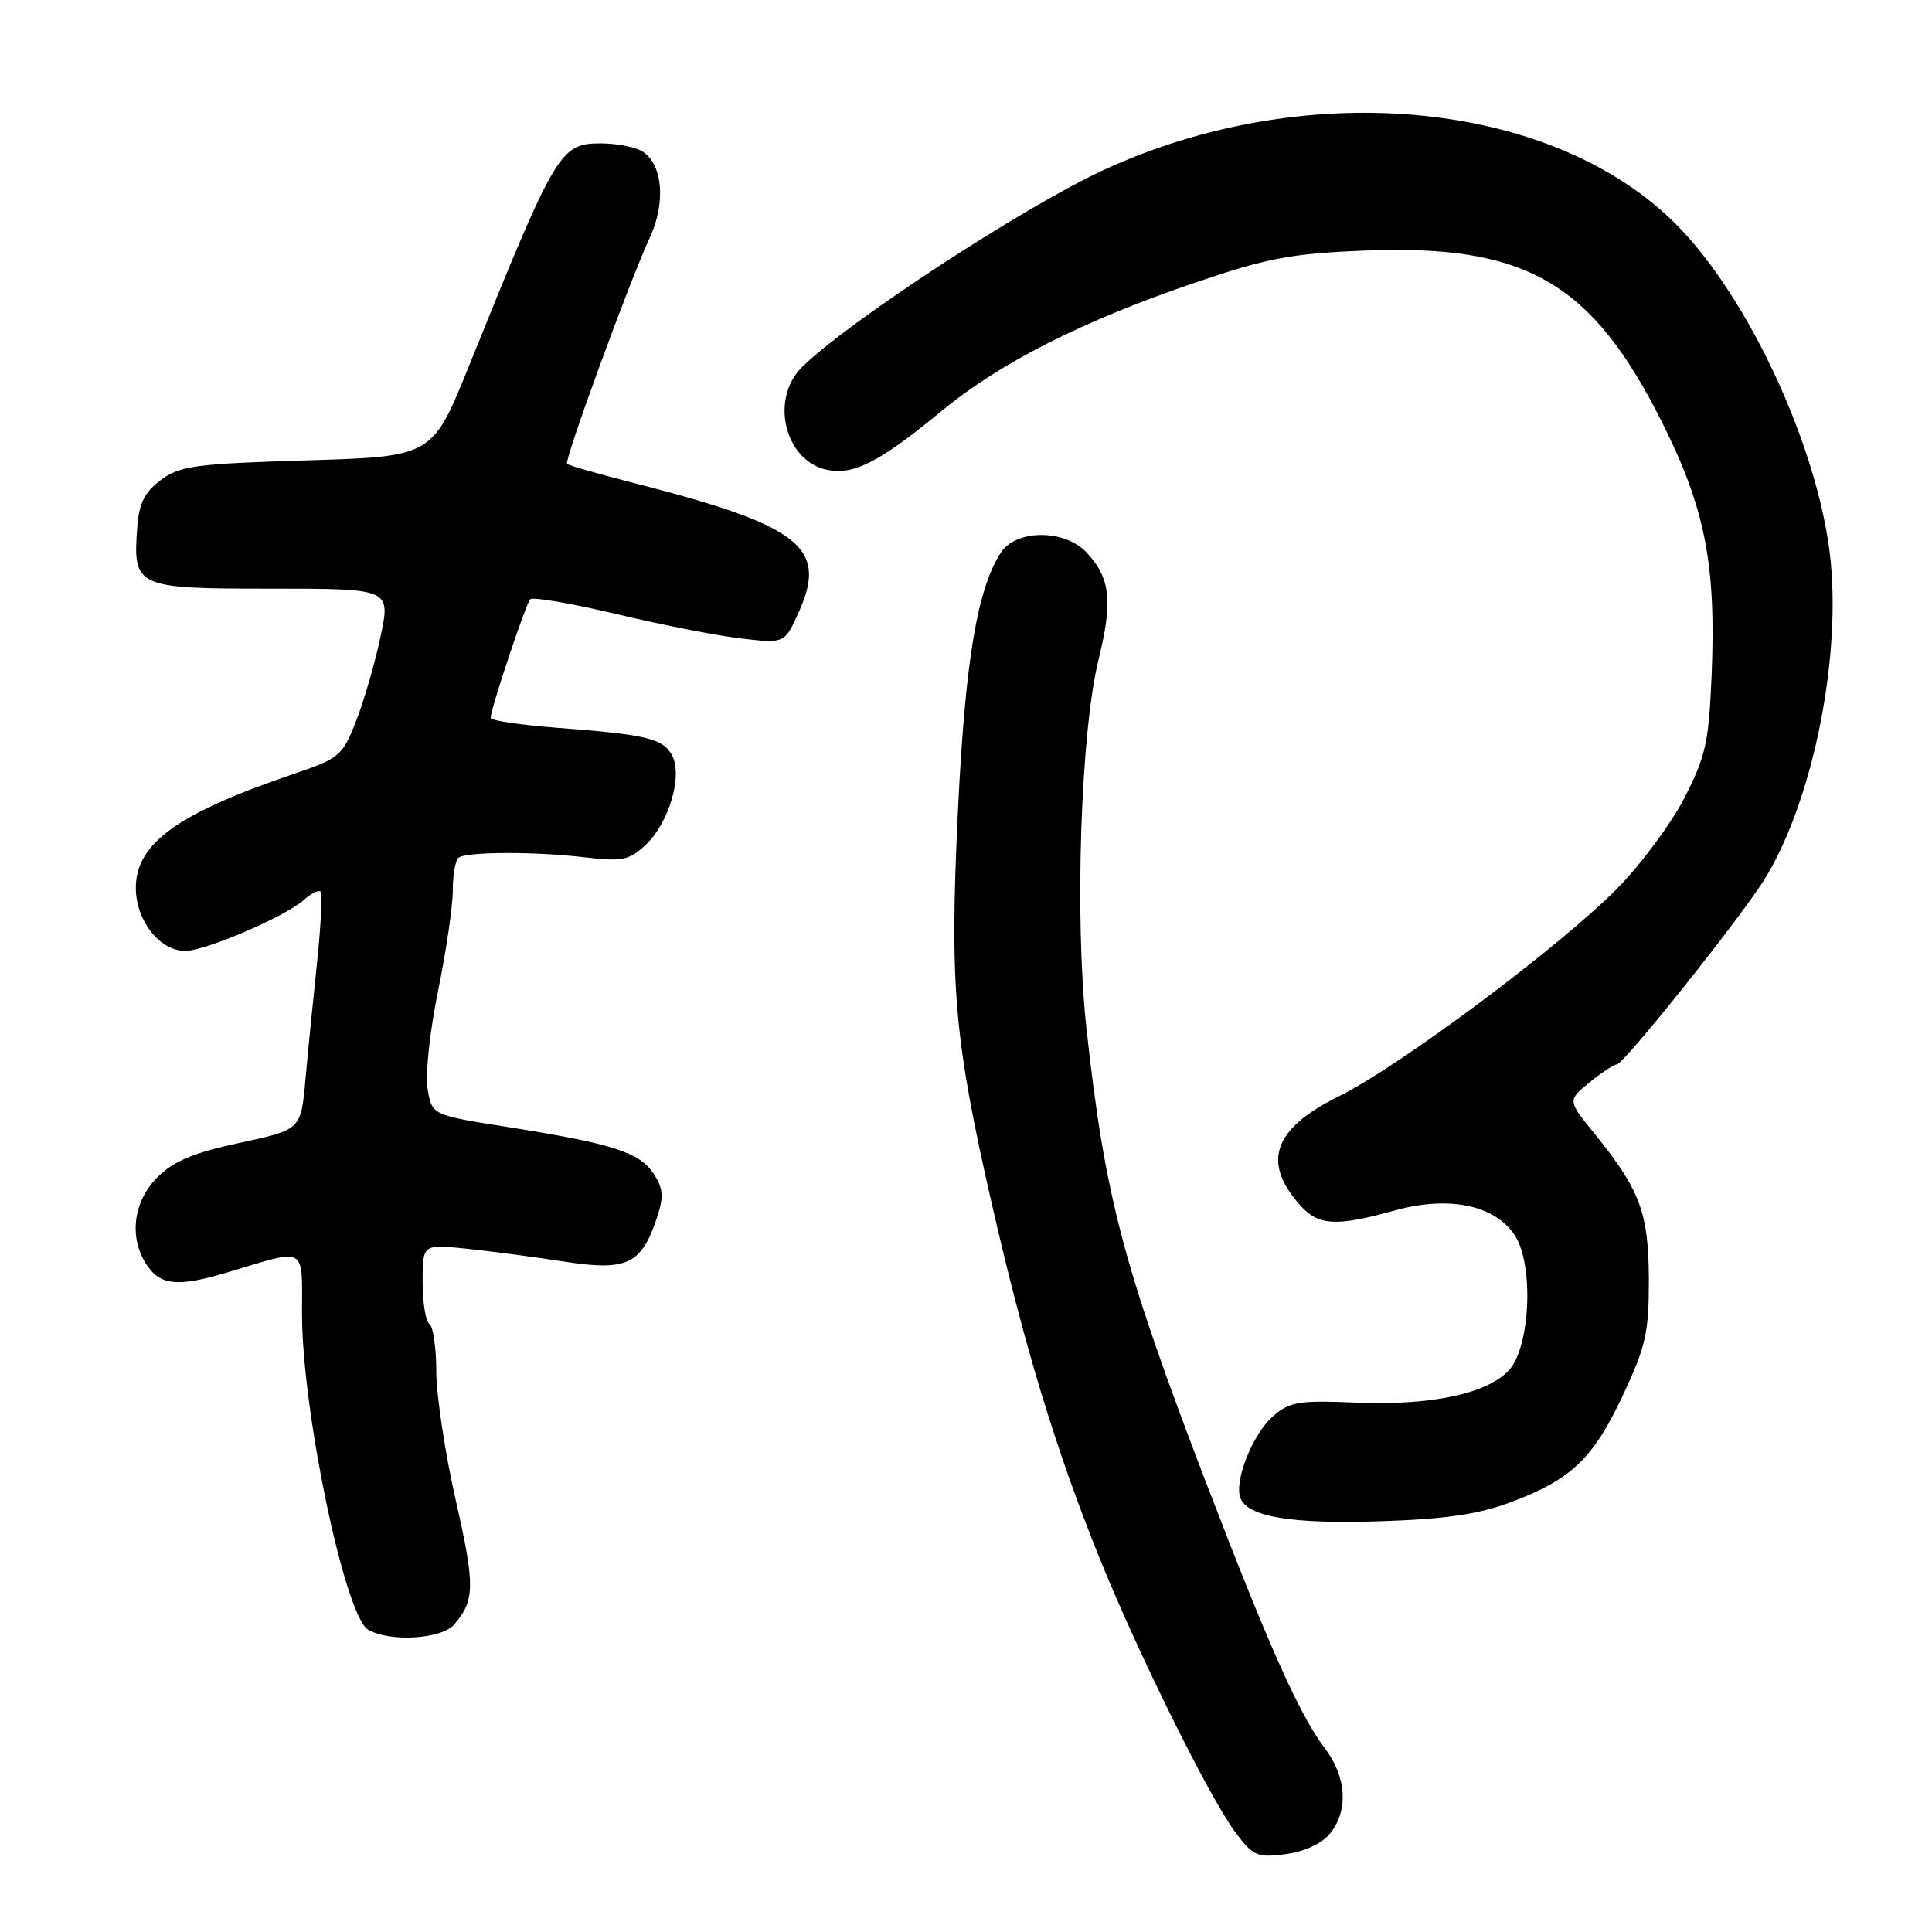 <?xml version="1.0" encoding="UTF-8" standalone="no"?>
<!DOCTYPE svg PUBLIC "-//W3C//DTD SVG 1.1//EN" "http://www.w3.org/Graphics/SVG/1.1/DTD/svg11.dtd" >
<svg xmlns="http://www.w3.org/2000/svg" xmlns:xlink="http://www.w3.org/1999/xlink" version="1.1" viewBox="0 0 256 256">
 <g >
 <path fill="currentColor"
d=" M 176.24 242.95 C 178.71 239.90 178.43 235.43 175.52 231.61 C 172.23 227.30 168.15 218.18 160.02 197.00 C 148.82 167.80 146.40 158.64 143.95 136.15 C 142.38 121.66 143.19 97.06 145.56 87.42 C 147.47 79.65 147.14 76.60 144.00 73.23 C 141.09 70.10 134.62 70.11 132.60 73.25 C 129.47 78.12 127.88 87.68 126.93 107.50 C 125.81 130.79 126.42 137.73 131.53 159.99 C 135.78 178.52 139.85 191.89 145.51 206.00 C 150.62 218.74 160.28 238.26 163.74 242.86 C 166.07 245.95 166.61 246.18 170.38 245.68 C 172.89 245.34 175.16 244.29 176.24 242.95 Z  M 60.19 215.25 C 62.94 212.06 62.96 210.09 60.38 198.75 C 58.98 192.56 57.82 184.91 57.81 181.75 C 57.81 178.58 57.39 175.74 56.90 175.44 C 56.41 175.13 56.00 172.63 56.00 169.87 C 56.00 164.86 56.00 164.86 61.75 165.45 C 64.91 165.78 70.77 166.55 74.76 167.17 C 83.10 168.45 85.00 167.55 87.05 161.34 C 87.97 158.55 87.89 157.48 86.60 155.51 C 84.75 152.68 81.14 151.53 67.36 149.35 C 57.22 147.75 57.22 147.75 56.66 144.26 C 56.34 142.35 56.97 136.51 58.05 131.28 C 59.12 126.06 60.00 120.06 60.00 117.95 C 60.00 115.84 60.36 113.89 60.80 113.62 C 62.04 112.85 70.86 112.83 77.30 113.58 C 82.49 114.19 83.36 114.01 85.56 111.94 C 88.64 109.05 90.49 102.78 89.05 100.09 C 87.85 97.85 85.67 97.33 73.75 96.43 C 68.94 96.06 65.01 95.48 65.01 95.13 C 65.04 93.86 69.67 80.00 70.26 79.41 C 70.60 79.07 75.74 79.95 81.69 81.37 C 87.63 82.79 95.08 84.24 98.24 84.61 C 103.98 85.27 103.98 85.27 105.87 81.04 C 109.71 72.48 106.03 69.62 83.86 63.97 C 79.26 62.79 75.34 61.67 75.14 61.47 C 74.72 61.05 83.36 37.41 86.13 31.42 C 88.31 26.69 87.77 21.48 84.93 19.96 C 83.94 19.43 81.56 19.00 79.64 19.00 C 74.21 19.00 73.69 19.87 62.14 48.50 C 57.29 60.50 57.29 60.50 40.72 61.00 C 25.90 61.45 23.84 61.72 21.32 63.60 C 19.16 65.21 18.43 66.67 18.19 69.81 C 17.60 77.85 17.93 78.00 35.91 78.00 C 51.76 78.00 51.76 78.00 50.43 84.32 C 49.70 87.80 48.24 92.84 47.19 95.52 C 45.37 100.17 44.99 100.49 38.89 102.56 C 23.54 107.77 18.00 111.77 18.00 117.64 C 18.00 121.98 21.15 126.00 24.55 126.00 C 27.21 126.00 37.81 121.45 40.26 119.25 C 41.22 118.39 42.22 117.89 42.48 118.15 C 42.74 118.41 42.52 122.64 42.01 127.56 C 41.49 132.48 40.79 139.47 40.47 143.09 C 39.87 149.69 39.87 149.69 31.78 151.43 C 25.62 152.75 23.00 153.85 20.84 156.01 C 17.58 159.27 17.04 164.19 19.56 167.78 C 21.35 170.33 23.67 170.52 30.00 168.64 C 40.88 165.39 40.00 164.90 40.02 174.23 C 40.06 187.16 45.73 214.16 48.78 215.94 C 51.66 217.62 58.51 217.20 60.19 215.25 Z  M 200.27 199.02 C 208.25 196.01 211.11 193.26 215.08 184.81 C 218.09 178.37 218.50 176.55 218.48 169.50 C 218.45 160.68 217.33 157.68 211.23 150.15 C 207.71 145.81 207.71 145.81 210.60 143.44 C 212.20 142.14 213.83 141.06 214.24 141.04 C 215.17 140.99 230.32 122.03 233.69 116.70 C 239.94 106.80 243.86 88.26 242.60 74.62 C 241.30 60.65 232.64 41.14 223.14 30.82 C 207.12 13.41 173.75 9.82 146.21 22.54 C 135.59 27.44 112.22 42.73 106.25 48.67 C 101.95 52.95 104.04 61.20 109.70 62.28 C 113.20 62.95 116.64 61.16 124.82 54.42 C 132.58 48.02 143.50 42.50 158.50 37.40 C 167.91 34.20 171.11 33.60 180.67 33.21 C 202.21 32.33 210.94 37.37 220.29 56.08 C 225.95 67.40 227.40 74.82 226.80 89.43 C 226.43 98.34 226.02 100.22 223.19 105.73 C 221.43 109.15 217.41 114.57 214.25 117.77 C 206.66 125.46 185.38 141.34 177.40 145.27 C 168.71 149.56 167.15 154.00 172.32 159.75 C 174.73 162.42 177.08 162.54 184.79 160.40 C 191.97 158.40 198.08 159.66 200.72 163.69 C 203.27 167.58 202.78 178.54 199.92 181.59 C 196.98 184.71 189.55 186.27 179.58 185.85 C 172.12 185.54 170.88 185.74 168.69 187.65 C 165.99 189.99 163.50 196.25 164.36 198.50 C 165.32 201.00 171.20 201.97 183.00 201.57 C 191.65 201.28 195.93 200.65 200.27 199.02 Z "/>
</g>
</svg>